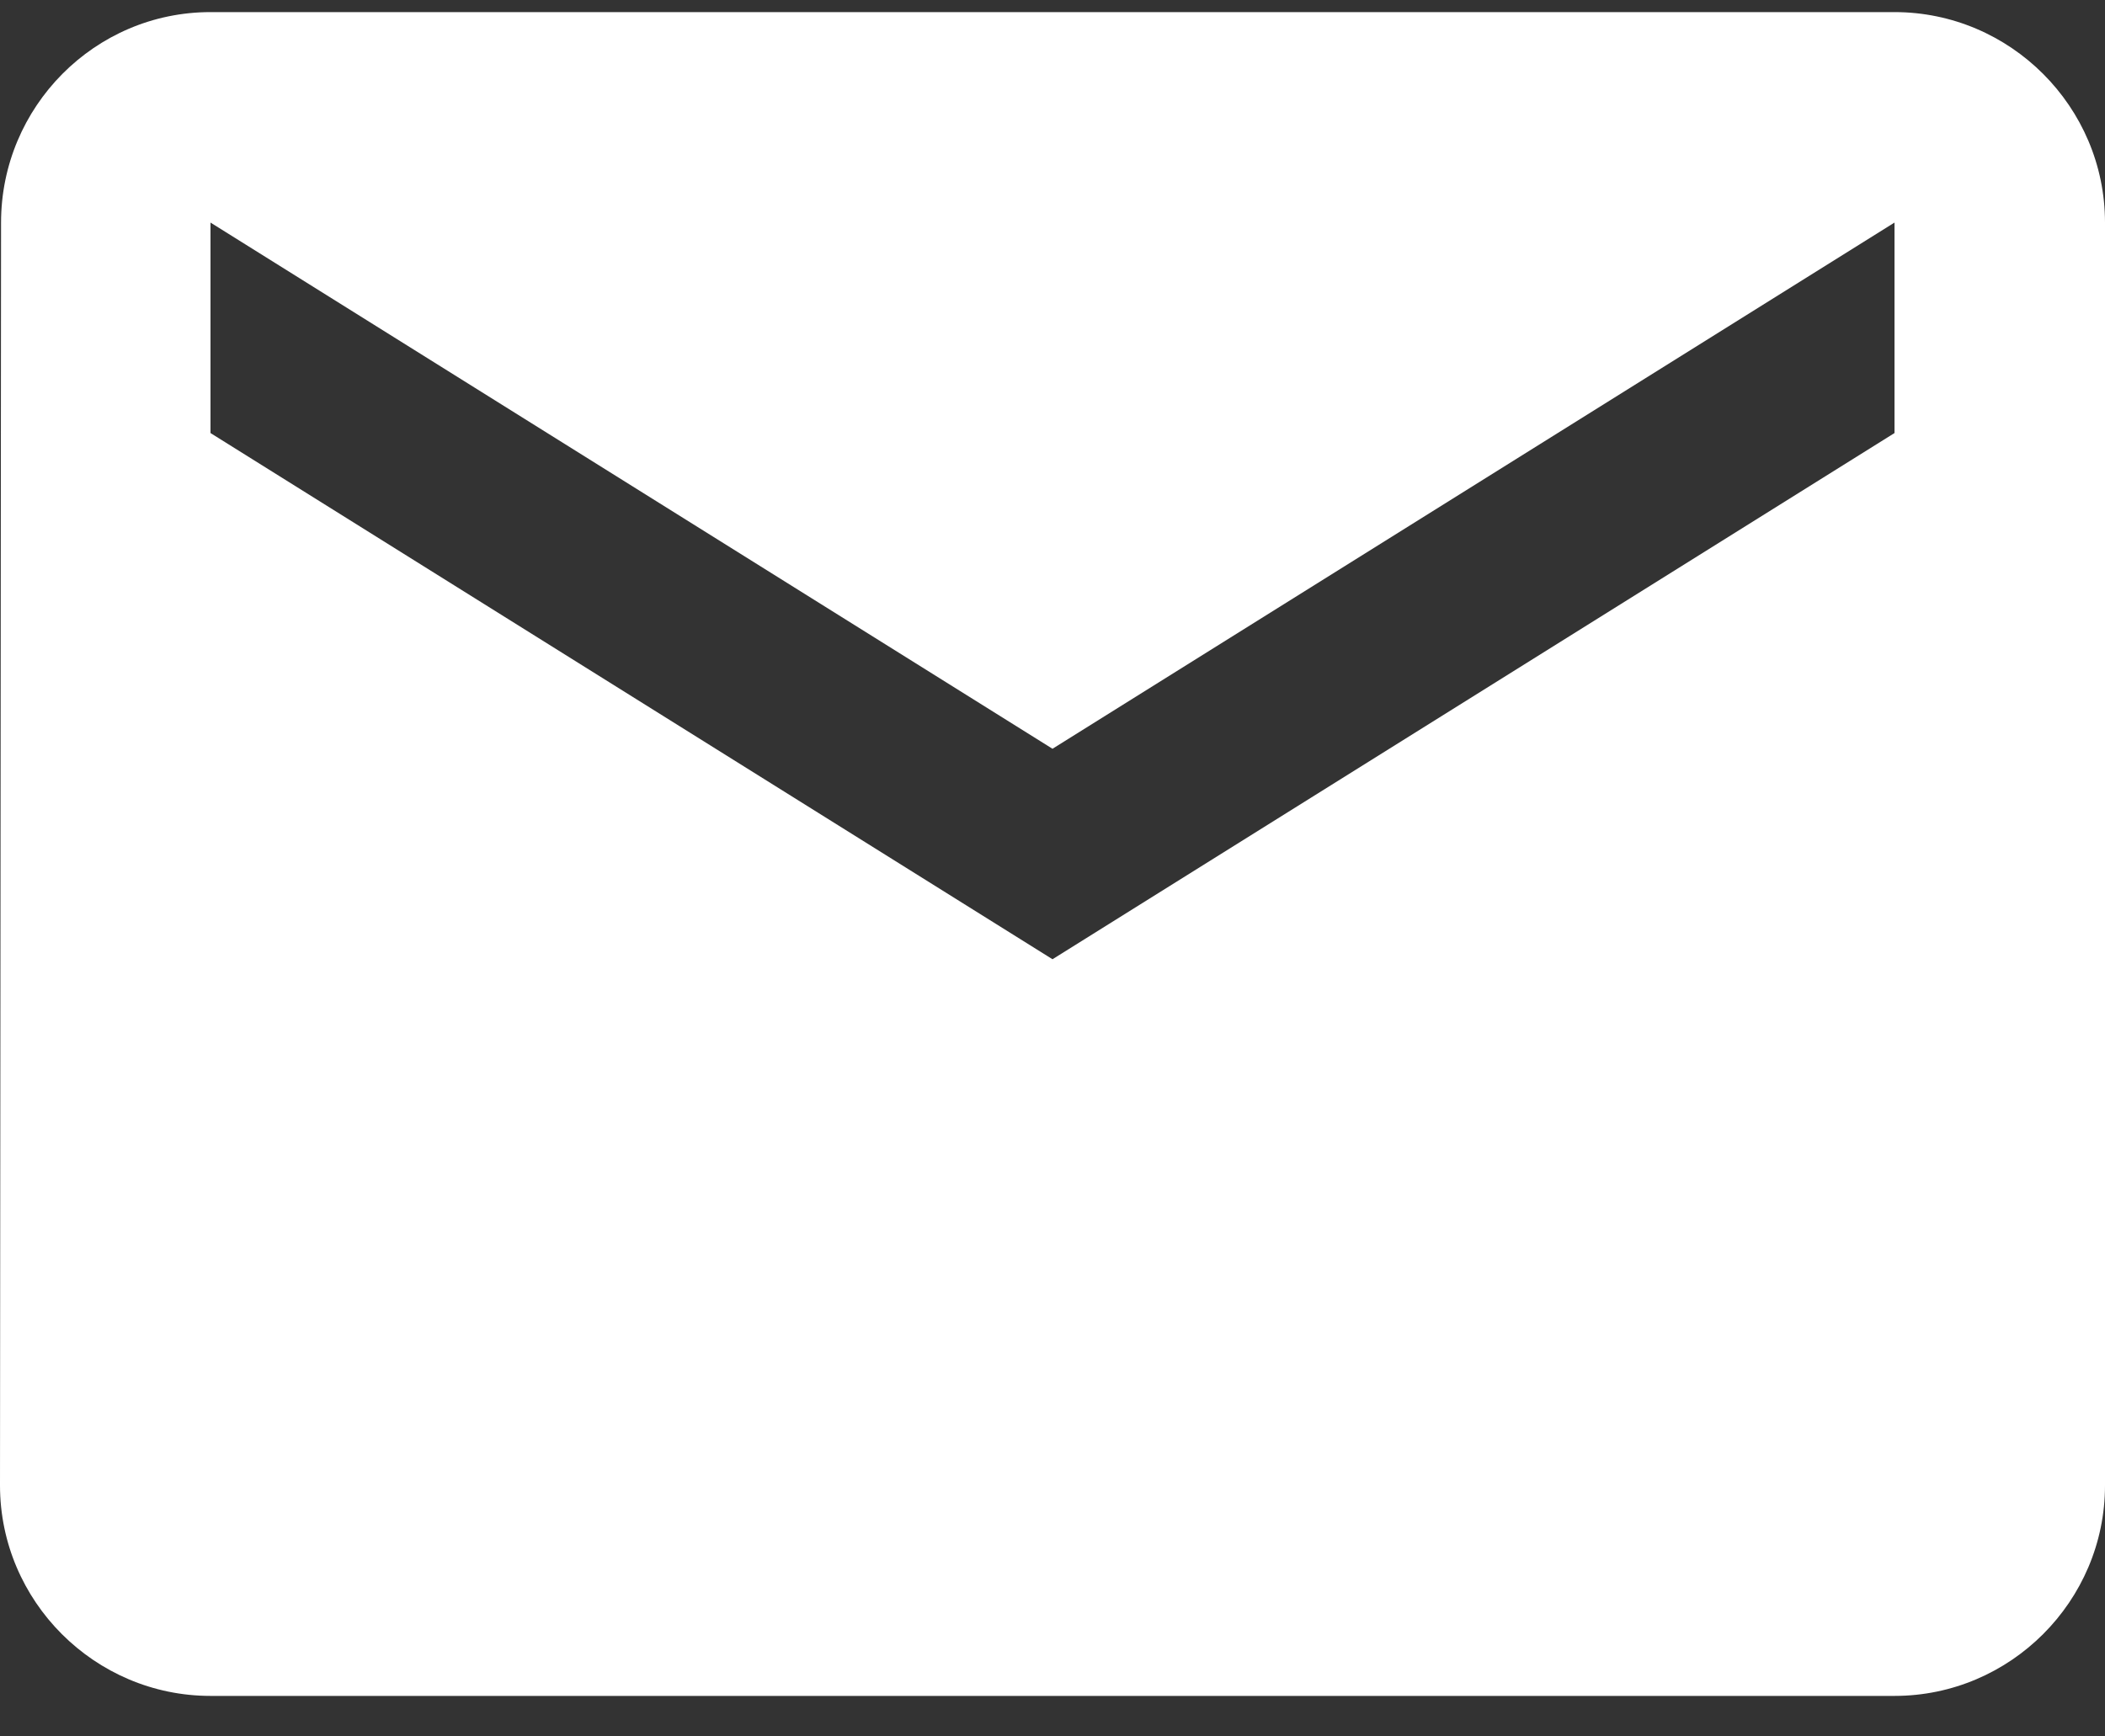 <svg width="40" height="33" viewBox="0 0 40 33" fill="none" xmlns="http://www.w3.org/2000/svg">
<rect x="0" y="0" width="40" height="33" fill="#333333" stroke="none"/>
<path d="M36 0.23H4C1.8 0.23 0.02 2.03 0.02 4.23L0 28.23C0 30.43 1.8 32.23 4 32.23H36C38.2 32.23 40 30.43 40 28.23V4.23C40 2.03 38.2 0.23 36 0.23ZM36 8.23L20 18.23L4 8.23V4.23L20 14.23L36 4.23V8.23Z" fill="white"/>
</svg>
